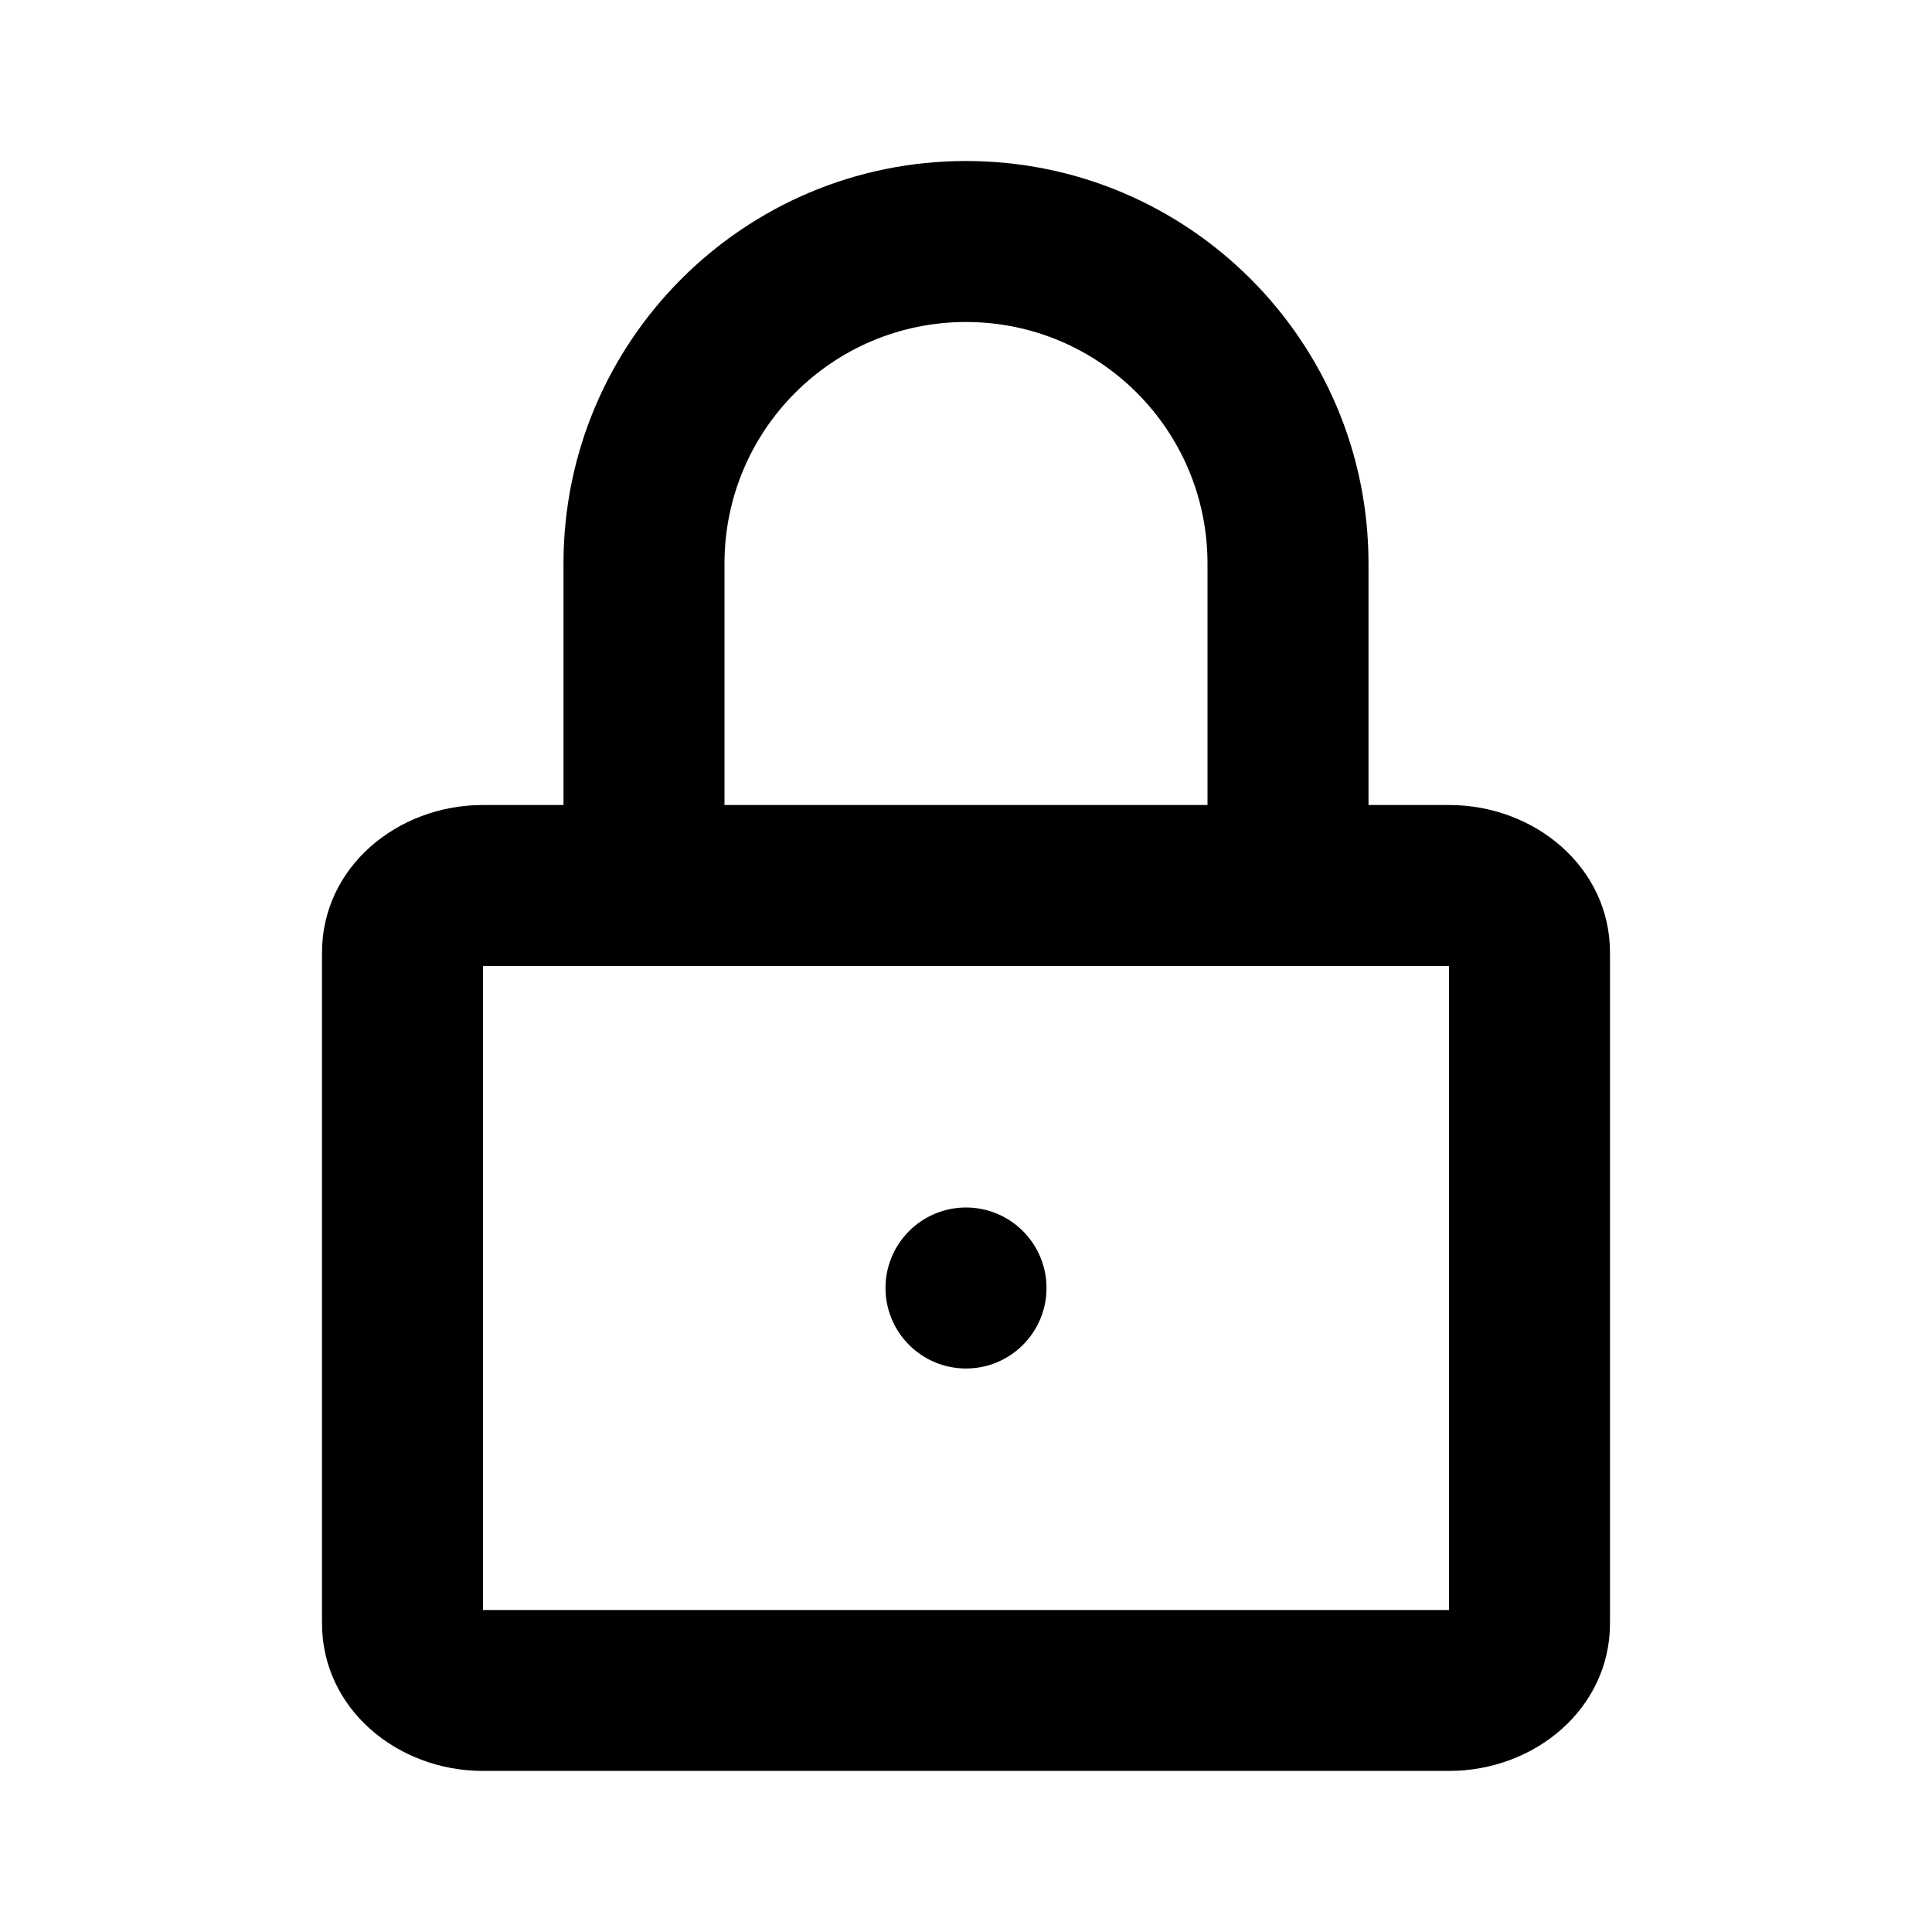 <!-- Generated by IcoMoon.io -->
<svg version="1.1" xmlns="http://www.w3.org/2000/svg" width="24" height="24" viewBox="0 0 24 24">
<title>security-lock-24</title>
<path d="M7 7v3h-1c-1.068 0-2 0.776-2 1.833v8.333c0 1.057 0.932 1.833 2 1.833h12c1.068 0 2-0.776 2-1.833v-8.333c0-1.057-0.932-1.833-2-1.833h-1v-3c0-2.761-2.239-5-5-5s-5 2.239-5 5zM15 7v3h-6v-3c0-1.657 1.343-3 3-3s3 1.343 3 3zM6 20v-8h12v8h-12zM13 16c0 0.552-0.448 1-1 1s-1-0.448-1-1c0-0.552 0.448-1 1-1s1 0.448 1 1z"></path>
</svg>
